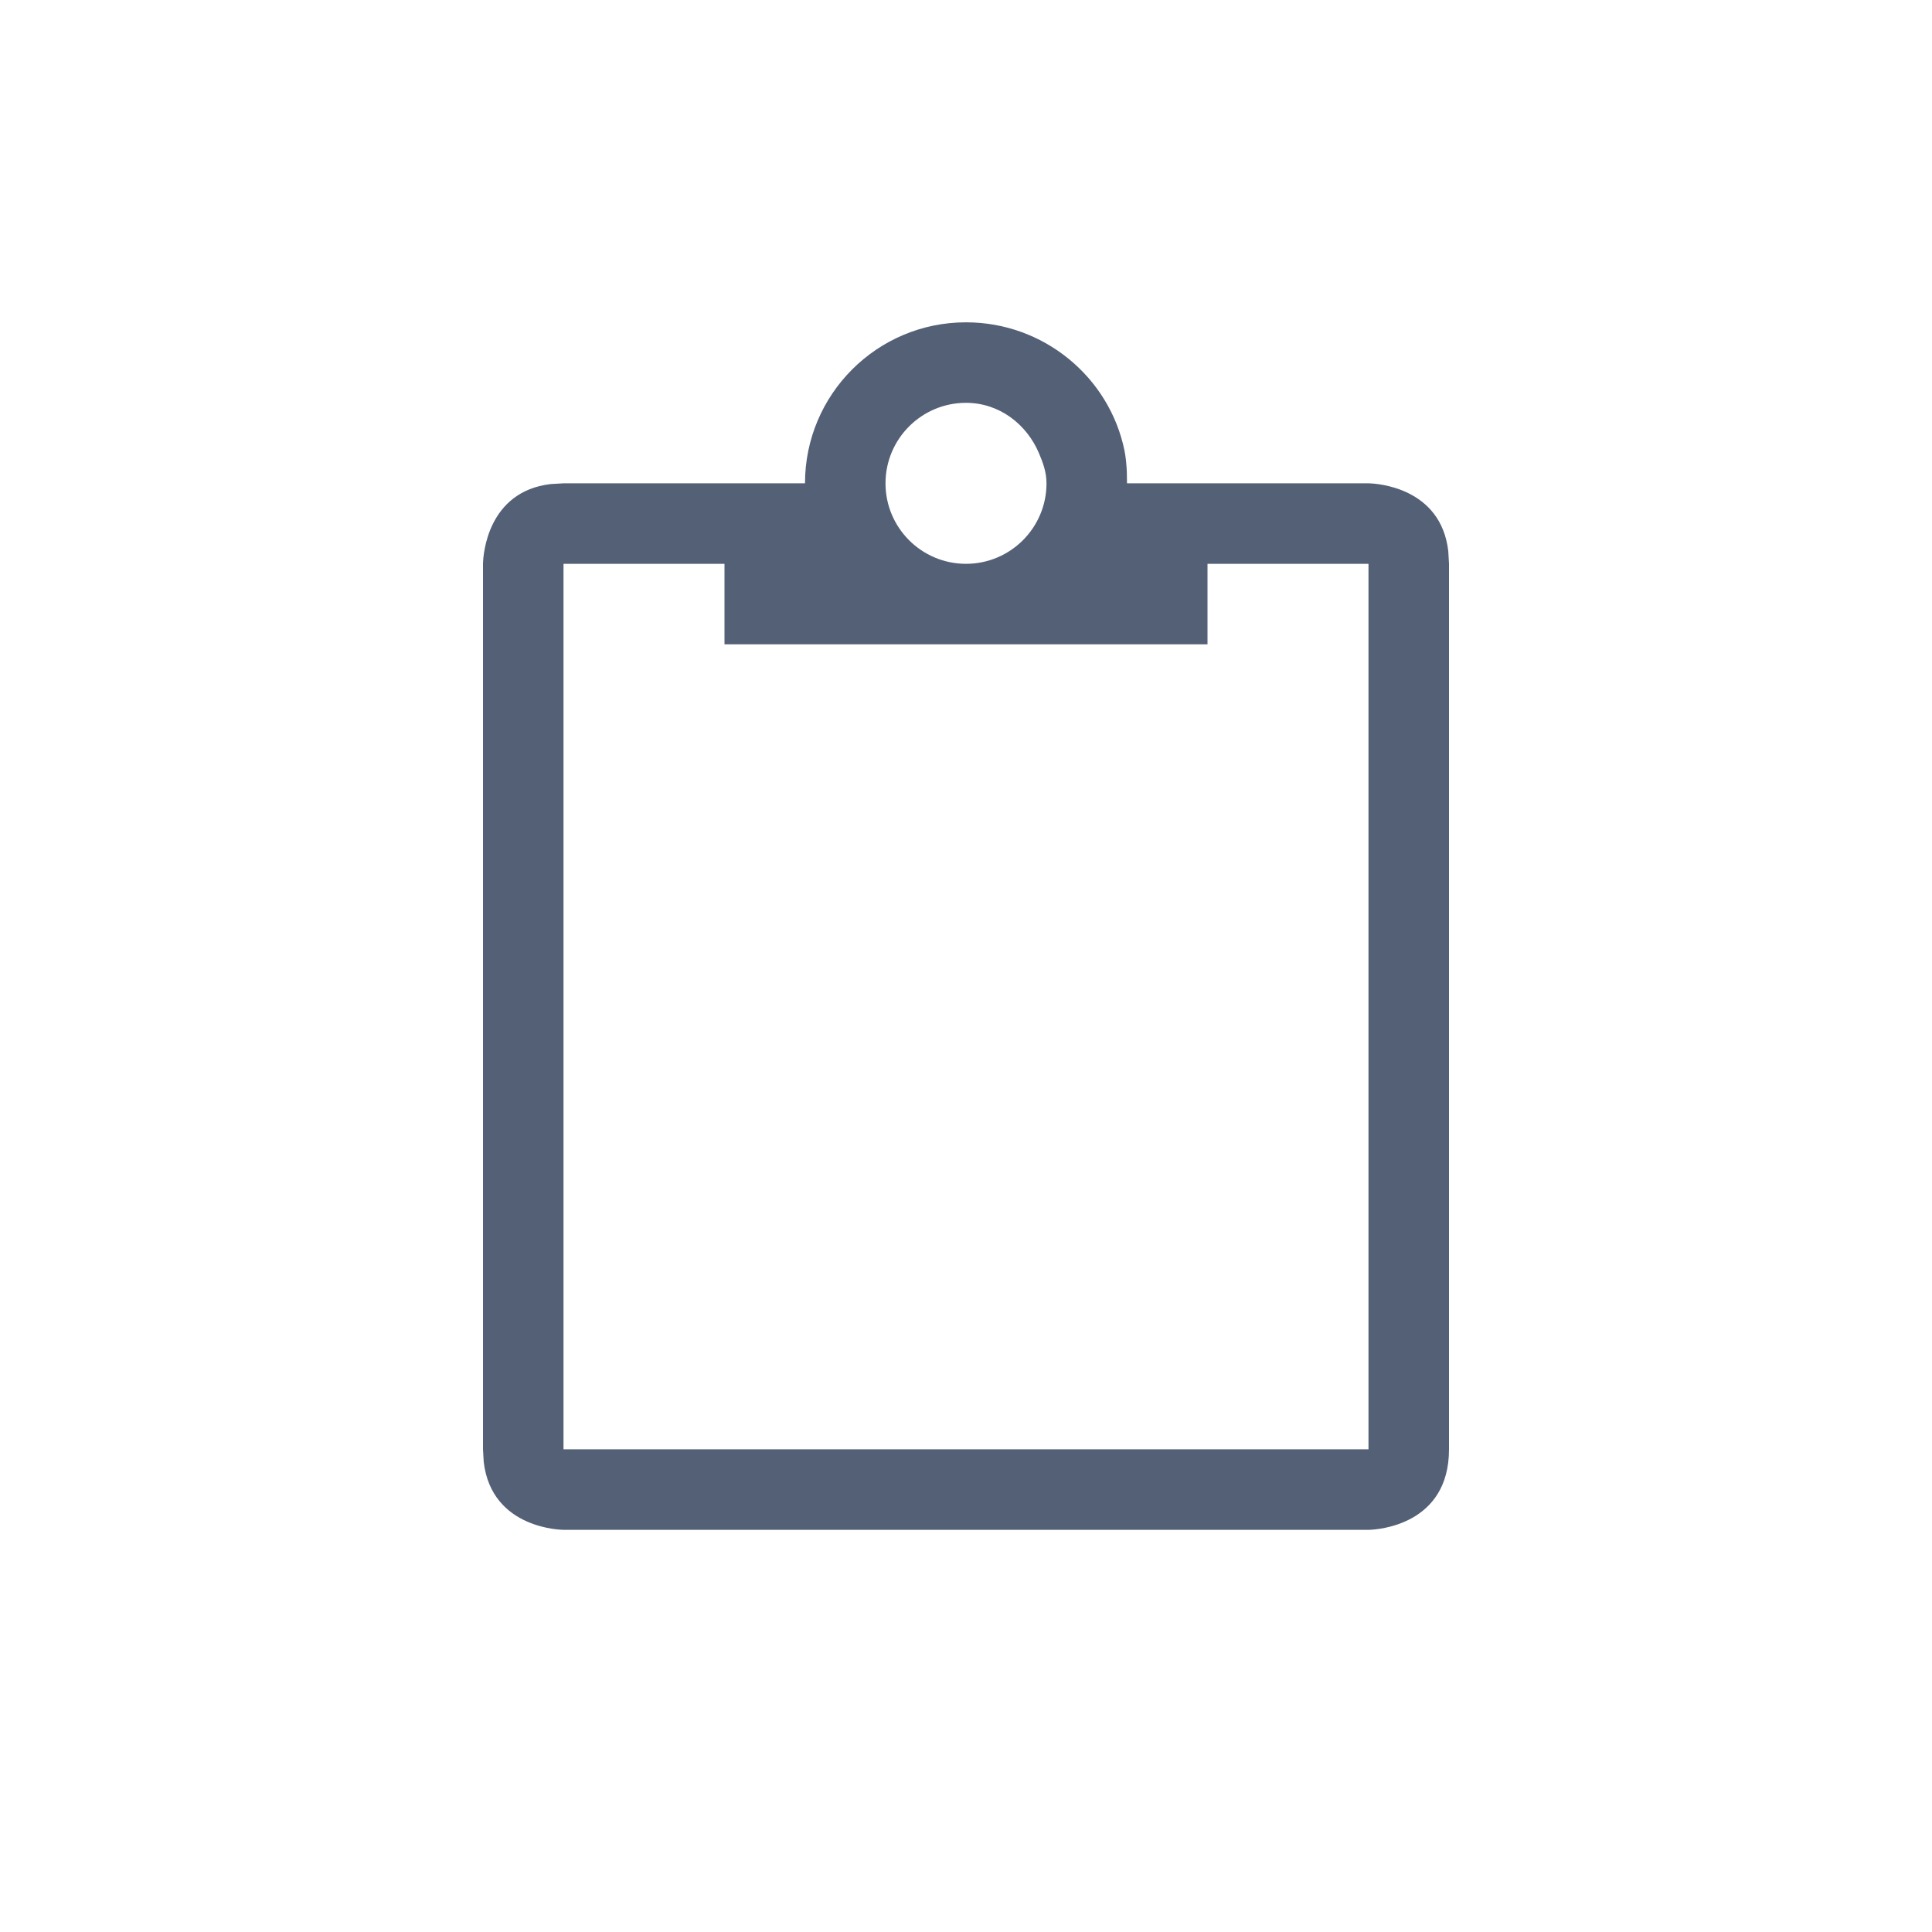 <svg xmlns="http://www.w3.org/2000/svg" width="24" height="24" viewBox="0 0 24 24">
  <path fill="#536076" d="M6,0.004 C6.967,0.004 7.782,0.686 7.969,1.598 C7.986,1.684 7.994,1.775 7.998,1.866 L8,2.004 L11.009,2.004 C11.102,2.007 11.898,2.053 11.991,2.846 L12,3.004 L12,14.004 C12,14.948 11.108,15.001 11.009,15.004 L11,15.004 L1,15.004 C1,15.004 0.108,15.004 0.009,14.161 L0,14.004 L0,2.995 C0.003,2.902 0.05,2.106 0.842,2.013 L1,2.004 L4,2.004 C4,0.899 4.895,0.004 6,0.004 Z M3,3.004 L1,3.004 L1,14.004 L11,14.004 L11,3.004 L9,3.004 L9,4.004 L3,4.004 L3,3.004 Z M6,1.004 C5.448,1.004 5,1.452 5,2.004 C5,2.556 5.448,3.004 6,3.004 C6.552,3.004 7,2.556 7,2.004 C7,1.866 6.957,1.749 6.906,1.629 C6.754,1.27 6.414,1.004 6,1.004 Z" transform="translate(6 4)"/>
</svg>
